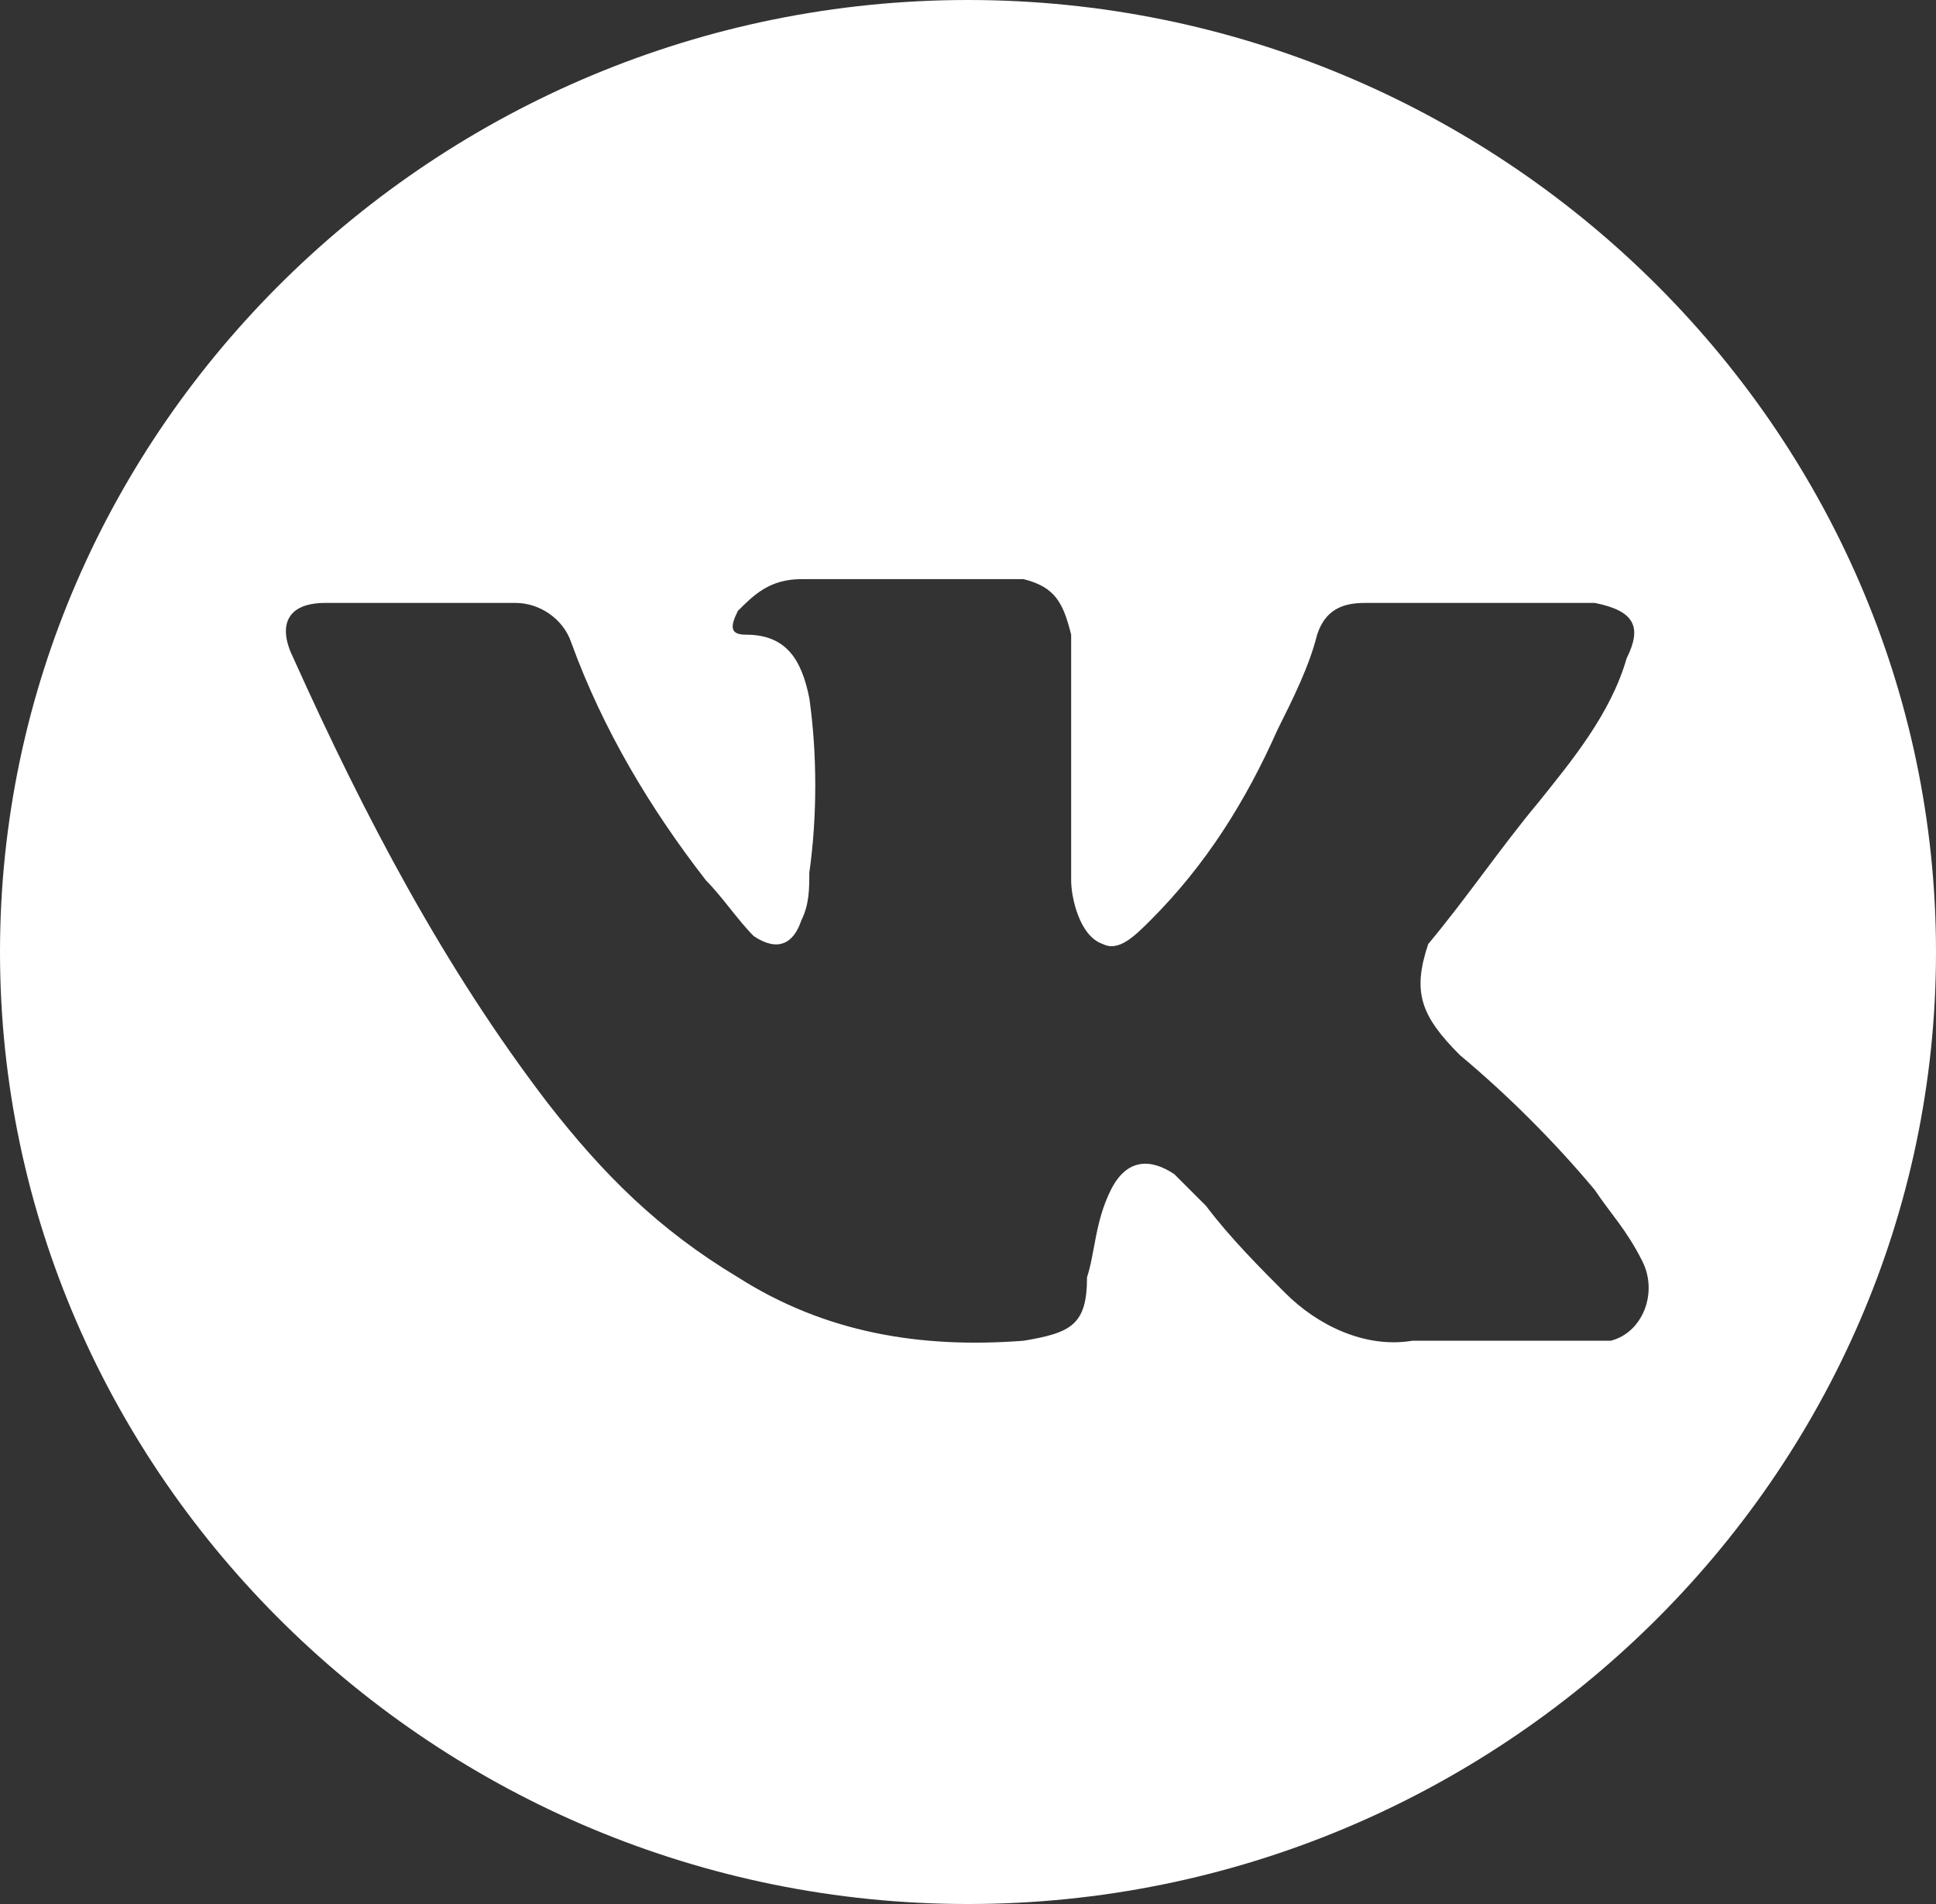 <?xml version="1.0" encoding="utf-8"?>
<!-- Generator: Adobe Illustrator 19.0.0, SVG Export Plug-In . SVG Version: 6.00 Build 0)  -->
<svg version="1.1" id="Layer_1" xmlns="http://www.w3.org/2000/svg" xmlns:xlink="http://www.w3.org/1999/xlink" x="0px" y="0px"
	 width="24.4px" height="24px" viewBox="-293 385 24.4 24" style="enable-background:new -293 385 24.4 24;" xml:space="preserve">
<rect x="-293" y="385" width="24.4" height="24" fill="#333333" stroke="none"/>
<path style="fill:#FFFFFF;" d="M-280.8,385c-6.7,0-12.2,5.4-12.2,12c0,6.6,5.5,12,12.2,12s12.2-5.4,12.2-12
	C-268.6,390.4-274.1,385-280.8,385L-280.8,385z M-274.6,398.3c0.6,0.5,1.2,1.1,1.7,1.7c0.2,0.3,0.4,0.5,0.6,0.9c0.2,0.4,0,0.9-0.4,1
	l-2.5,0c-0.6,0.1-1.2-0.2-1.6-0.6c-0.3-0.3-0.7-0.7-1-1.1c-0.1-0.1-0.3-0.3-0.4-0.4c-0.3-0.2-0.6-0.2-0.8,0.2
	c-0.2,0.4-0.2,0.8-0.3,1.1c0,0.6-0.2,0.7-0.8,0.8c-1.3,0.1-2.5-0.1-3.6-0.8c-1-0.6-1.7-1.3-2.4-2.2c-1.3-1.7-2.3-3.6-3.2-5.6
	c-0.2-0.4-0.1-0.7,0.4-0.7c0.8,0,1.6,0,2.4,0c0.3,0,0.6,0.2,0.7,0.5c0.4,1.1,1,2.1,1.7,3c0.2,0.2,0.4,0.5,0.6,0.7
	c0.3,0.2,0.5,0.1,0.6-0.2c0.1-0.2,0.1-0.4,0.1-0.6c0.1-0.7,0.1-1.5,0-2.2c-0.1-0.5-0.3-0.8-0.8-0.8c-0.2,0-0.2-0.1-0.1-0.3
	c0.2-0.2,0.4-0.4,0.8-0.4h2.8c0.4,0.1,0.5,0.3,0.6,0.7l0,3.1c0,0.2,0.1,0.7,0.4,0.8c0.2,0.1,0.4-0.1,0.6-0.3
	c0.7-0.7,1.2-1.5,1.6-2.4c0.2-0.4,0.4-0.8,0.5-1.2c0.1-0.3,0.3-0.4,0.6-0.4l2.7,0c0.1,0,0.2,0,0.2,0c0.5,0.1,0.6,0.3,0.4,0.7
	c-0.2,0.7-0.7,1.3-1.1,1.8c-0.5,0.6-0.9,1.2-1.4,1.8C-275.2,397.5-275.1,397.8-274.6,398.3L-274.6,398.3z"/>
</svg>
